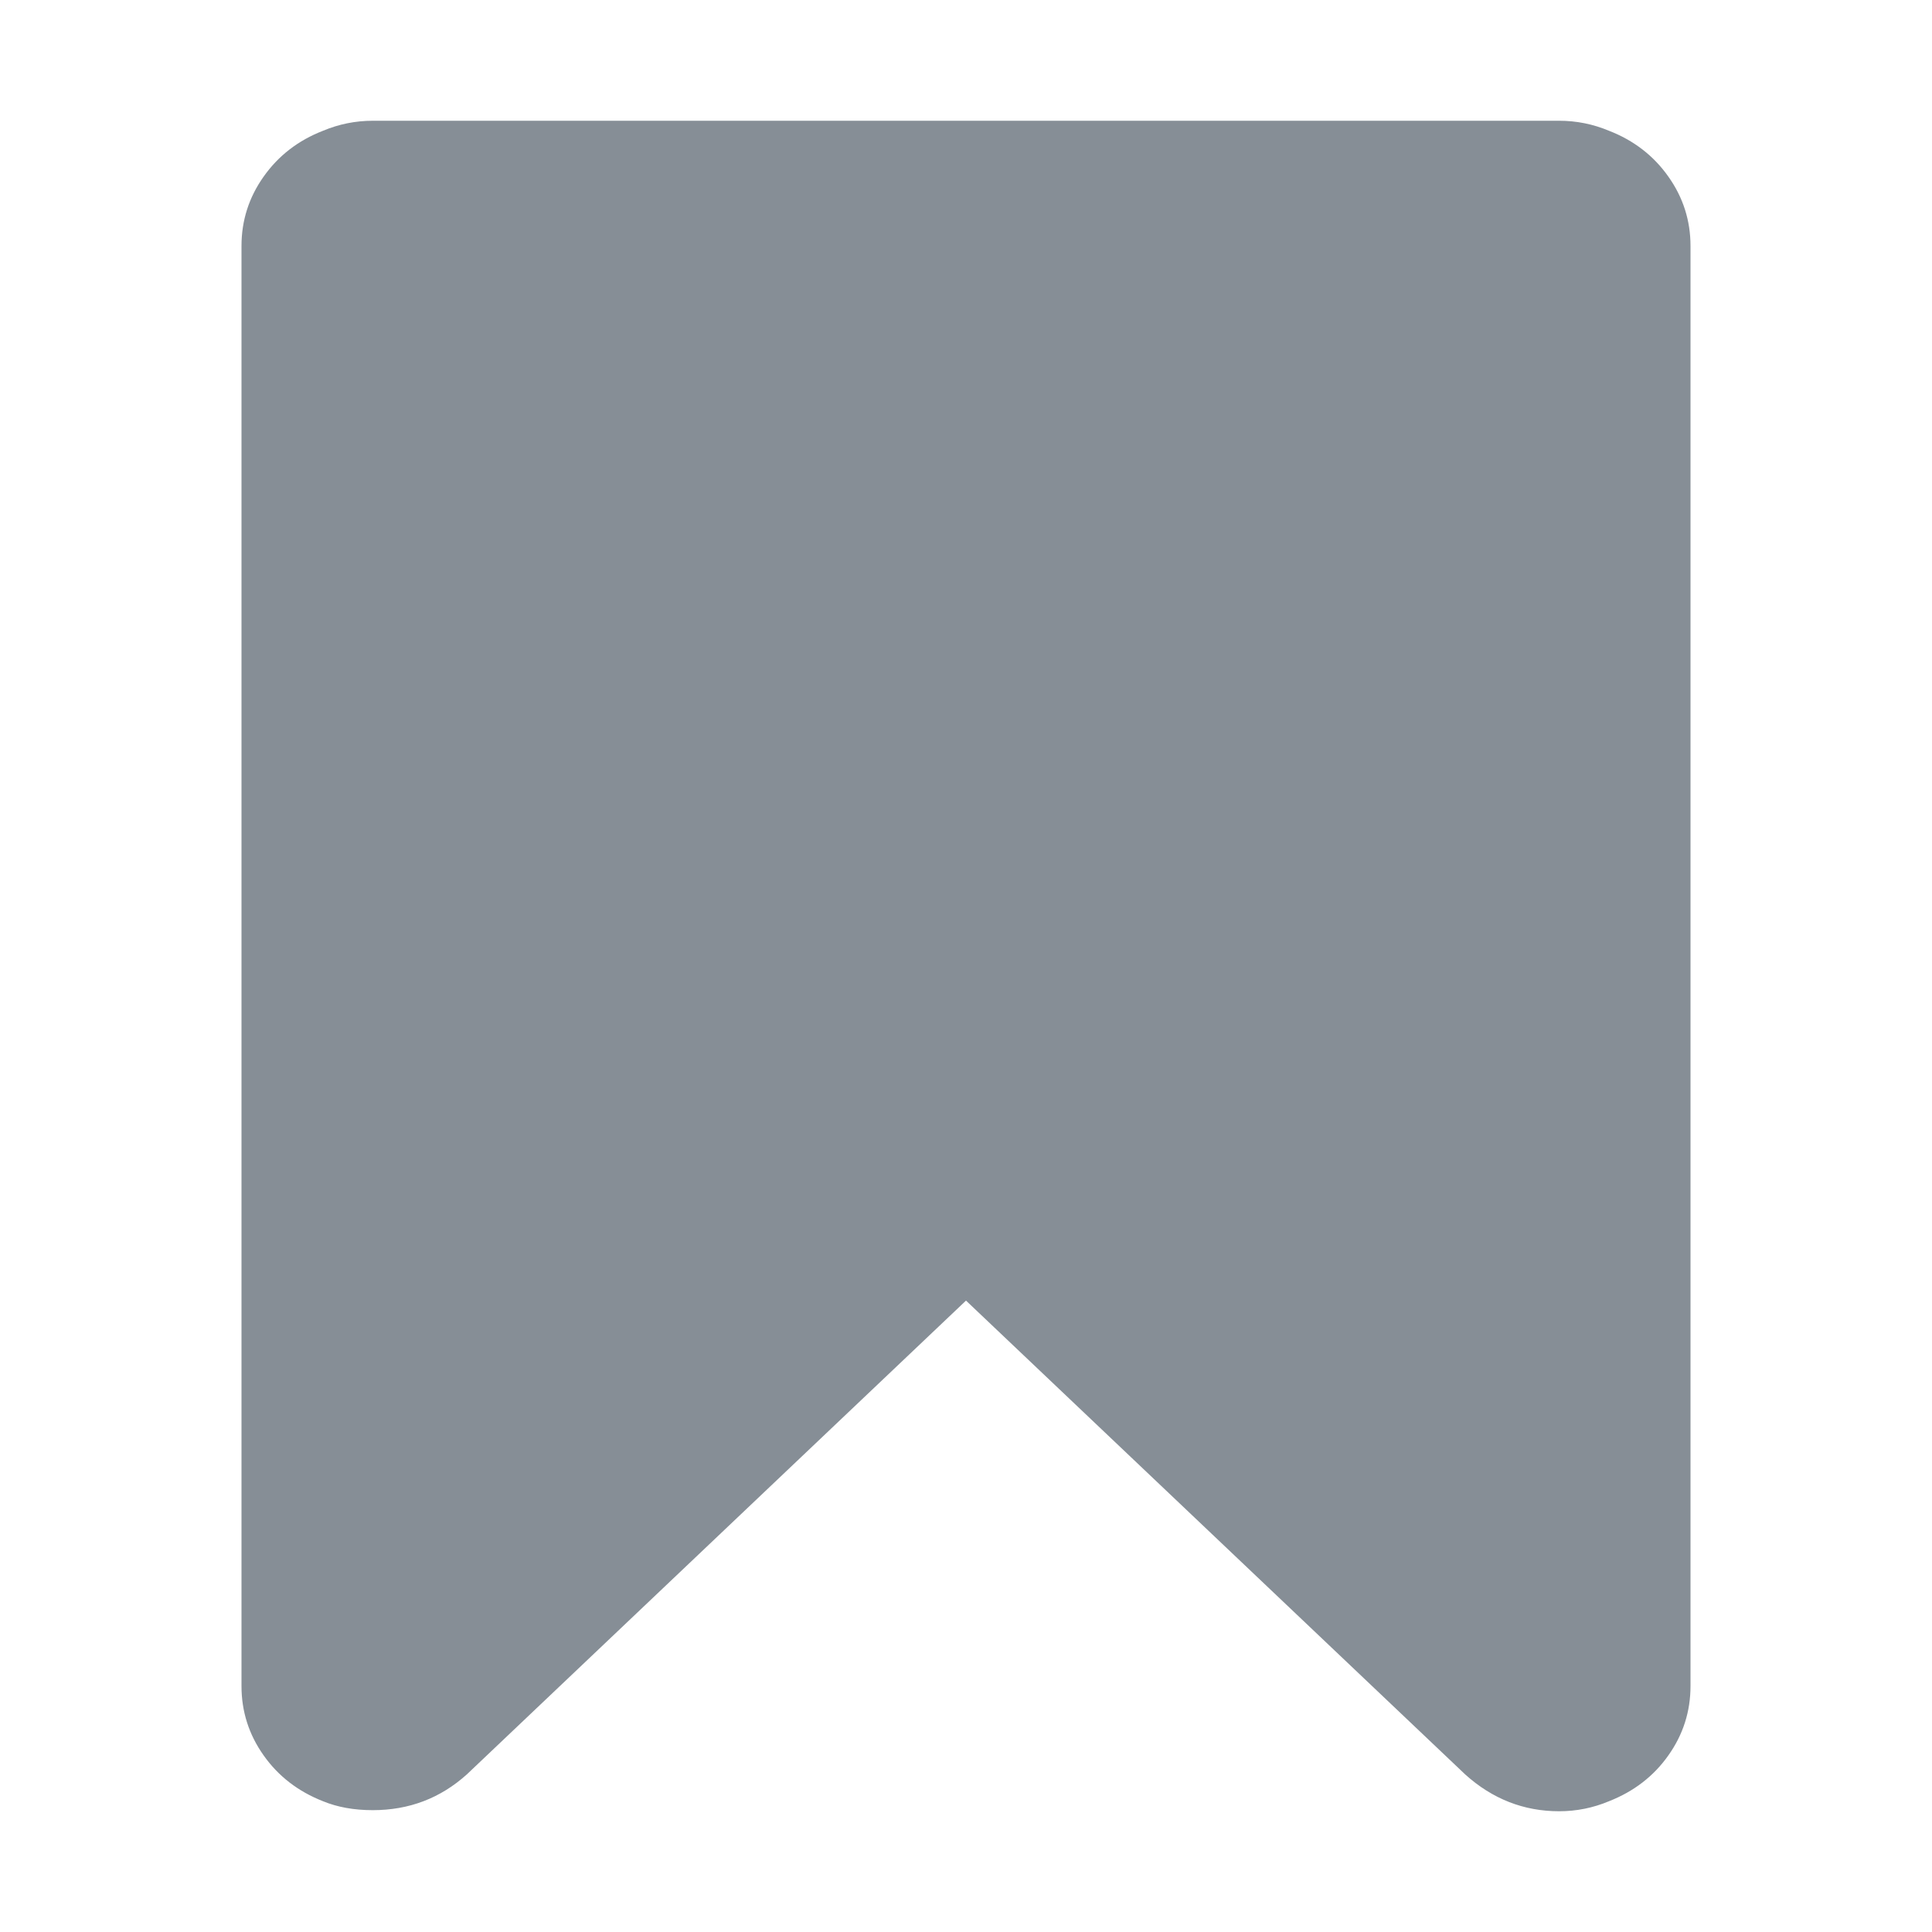 <svg width="16" height="16" viewBox="0 0 16 16" fill="none" xmlns="http://www.w3.org/2000/svg">
<path d="M3.087 1C2.944 1 2.806 1.028 2.675 1.083C2.469 1.163 2.305 1.29 2.183 1.463C2.061 1.635 2 1.827 2 2.036V13.964C2 14.173 2.061 14.365 2.183 14.537C2.305 14.71 2.469 14.836 2.675 14.917C2.794 14.966 2.931 14.991 3.087 14.991C3.388 14.991 3.647 14.892 3.866 14.695L8 10.771L12.134 14.695C12.359 14.898 12.619 15 12.912 15C13.056 15 13.194 14.972 13.325 14.917C13.531 14.836 13.695 14.71 13.817 14.537C13.939 14.365 14 14.173 14 13.964V2.036C14 1.827 13.939 1.635 13.817 1.463C13.695 1.29 13.531 1.163 13.325 1.083C13.194 1.028 13.056 1 12.912 1H3.087Z" fill="#868E96"/>
</svg>
